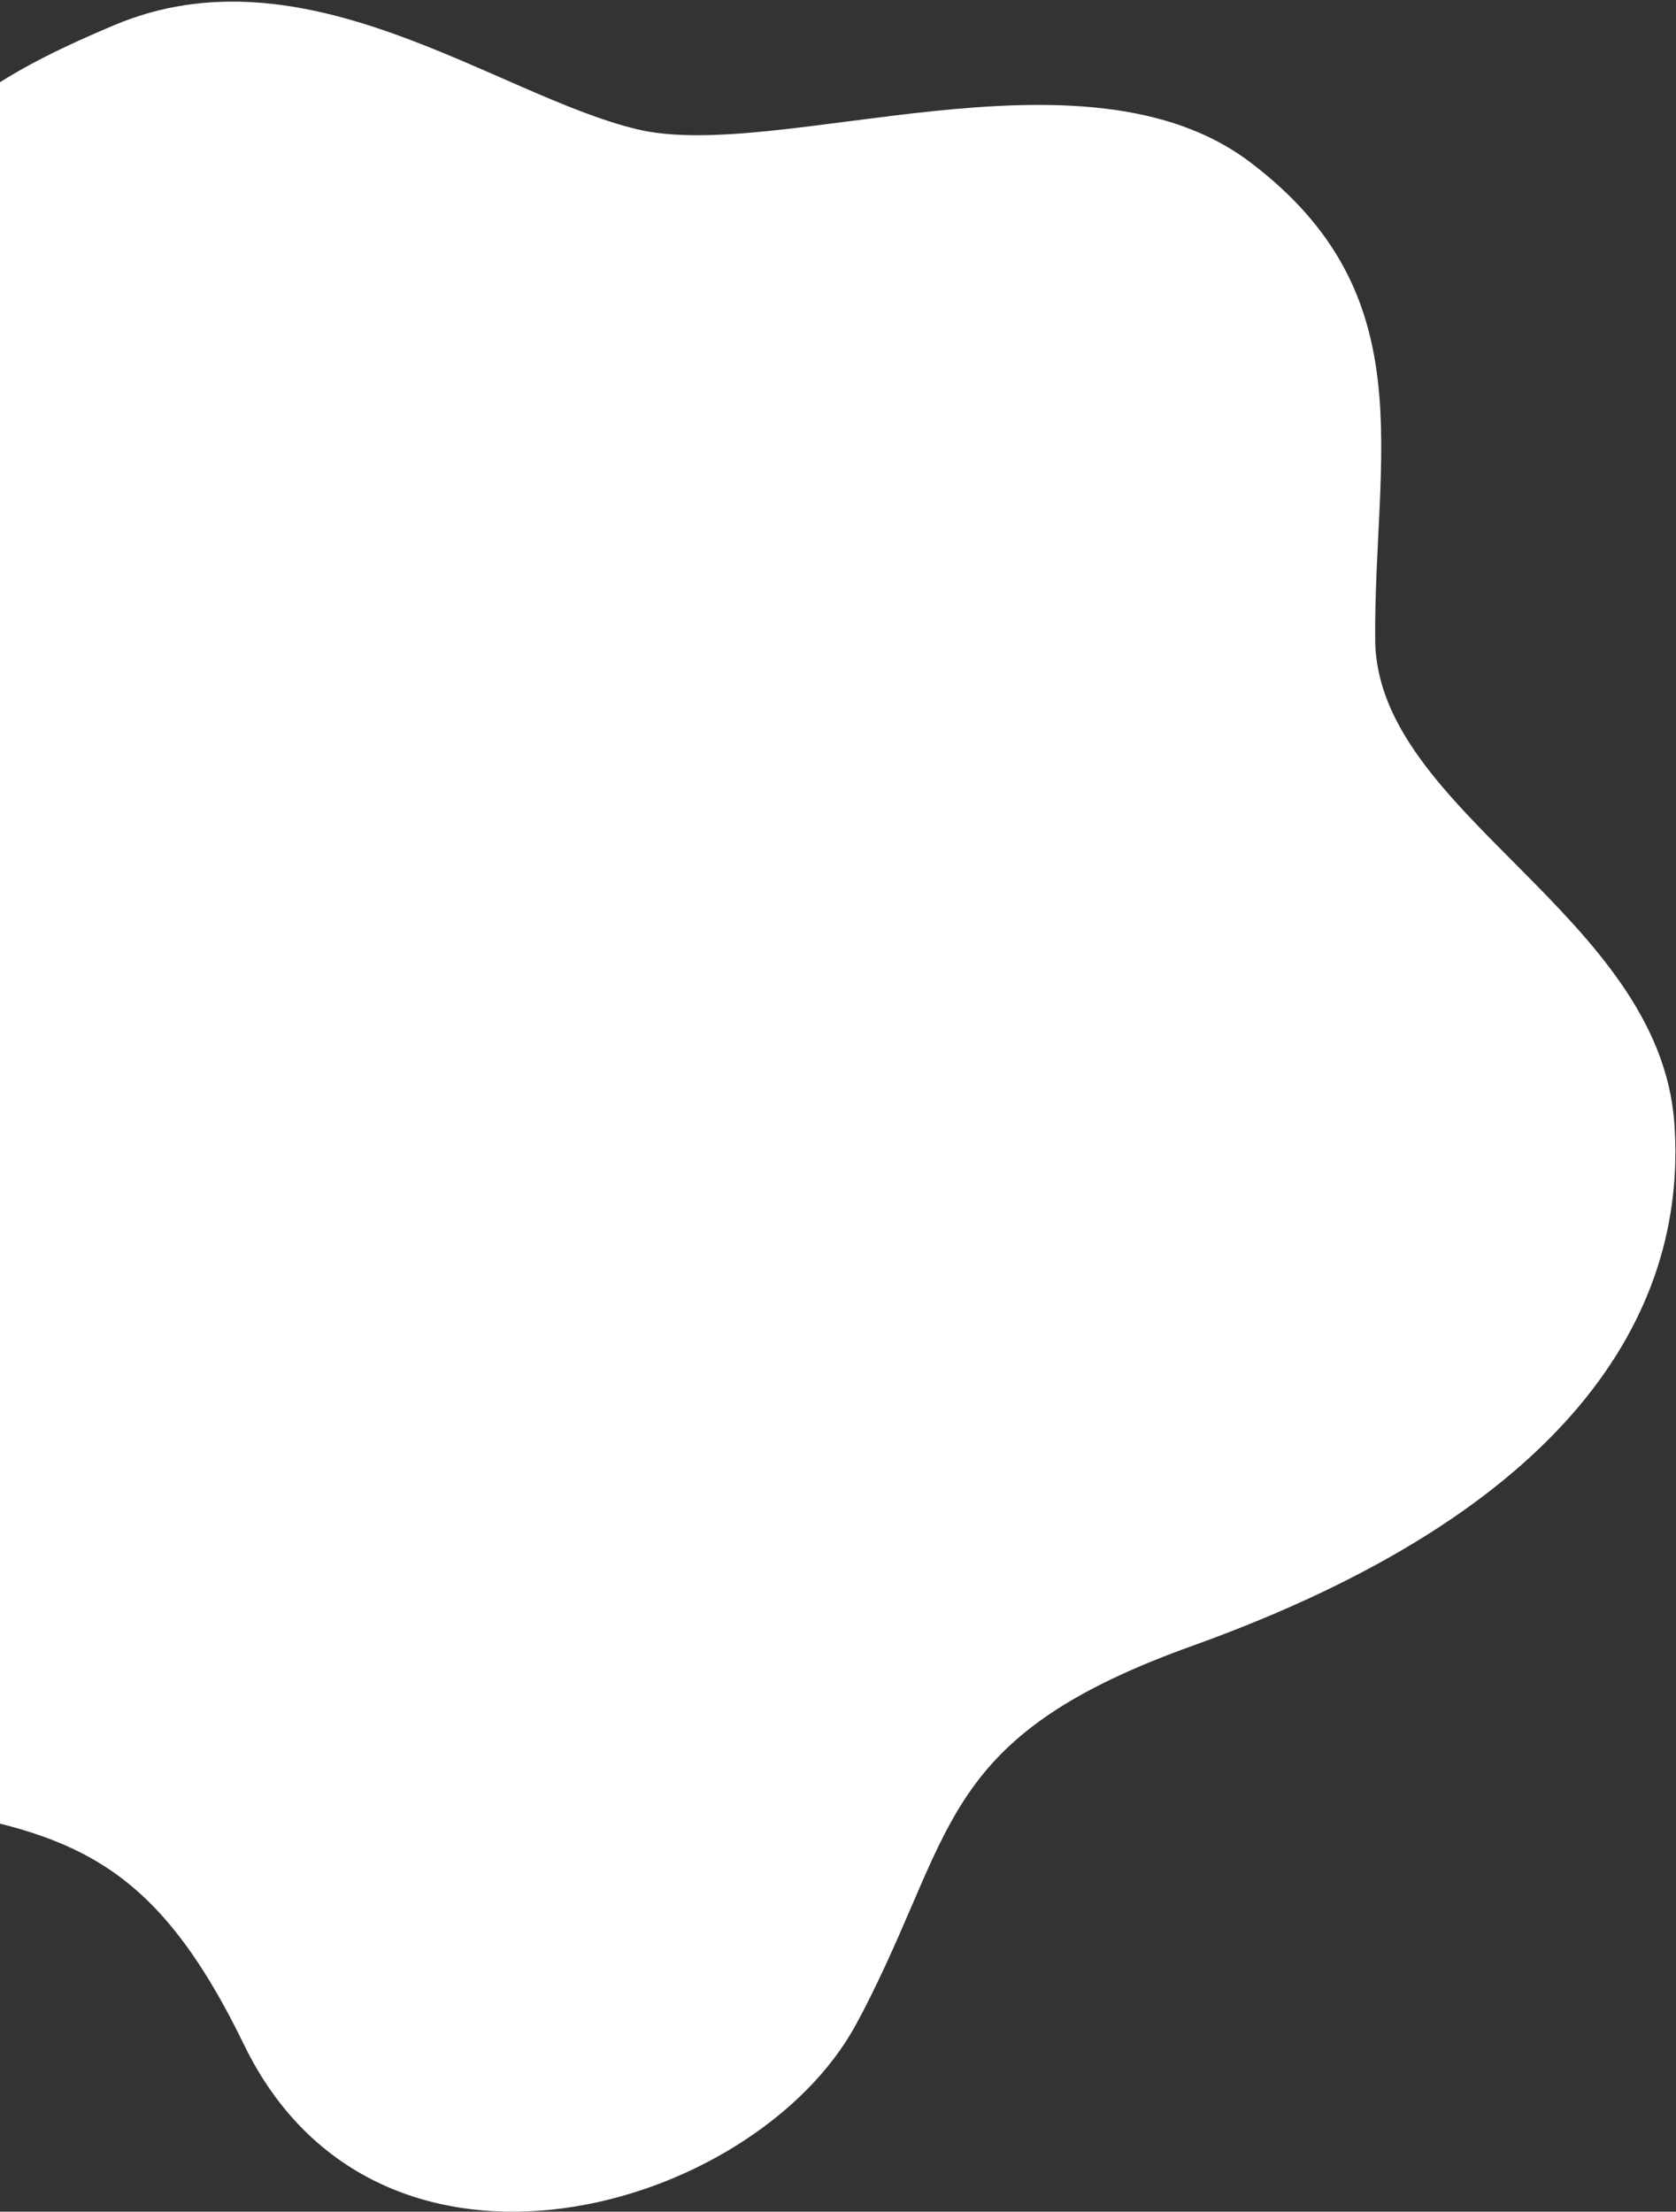 <svg width="767" height="1012" viewBox="0 0 767 1012" fill="none" xmlns="http://www.w3.org/2000/svg">
<rect x="0" y="0" width="767" height="1012" fill="#333333" stroke="none"/>
<path d="M291.493 59.133C226.874 43.573 139.923 -25.637 52.042 11.607C-5.531 36.007 -68.615 68.237 -83.889 175C-96.055 260.168 -197.126 290.582 -197.126 290.582C-265.889 323.543 -271.047 387.854 -250.049 452.784C-229.052 517.715 -153.755 535.207 -187.473 610.082C-221.19 684.957 -231.371 797.996 -91.697 818.923C19.367 835.572 62.996 835.464 111.681 935.618C173.044 1061.86 345.068 1012.12 391.68 926.447C394.023 922.185 396.197 917.966 398.248 913.827C437.555 834.99 432.629 793.554 545.903 752.995C716.727 691.59 772.579 602.251 766.244 513.988C759.436 418.645 629.916 371.846 629.334 292.74C628.696 207.833 652.341 134.809 572.053 74.179C495.764 16.36 356.149 74.705 291.493 59.133Z" fill="white"/>
</svg>
